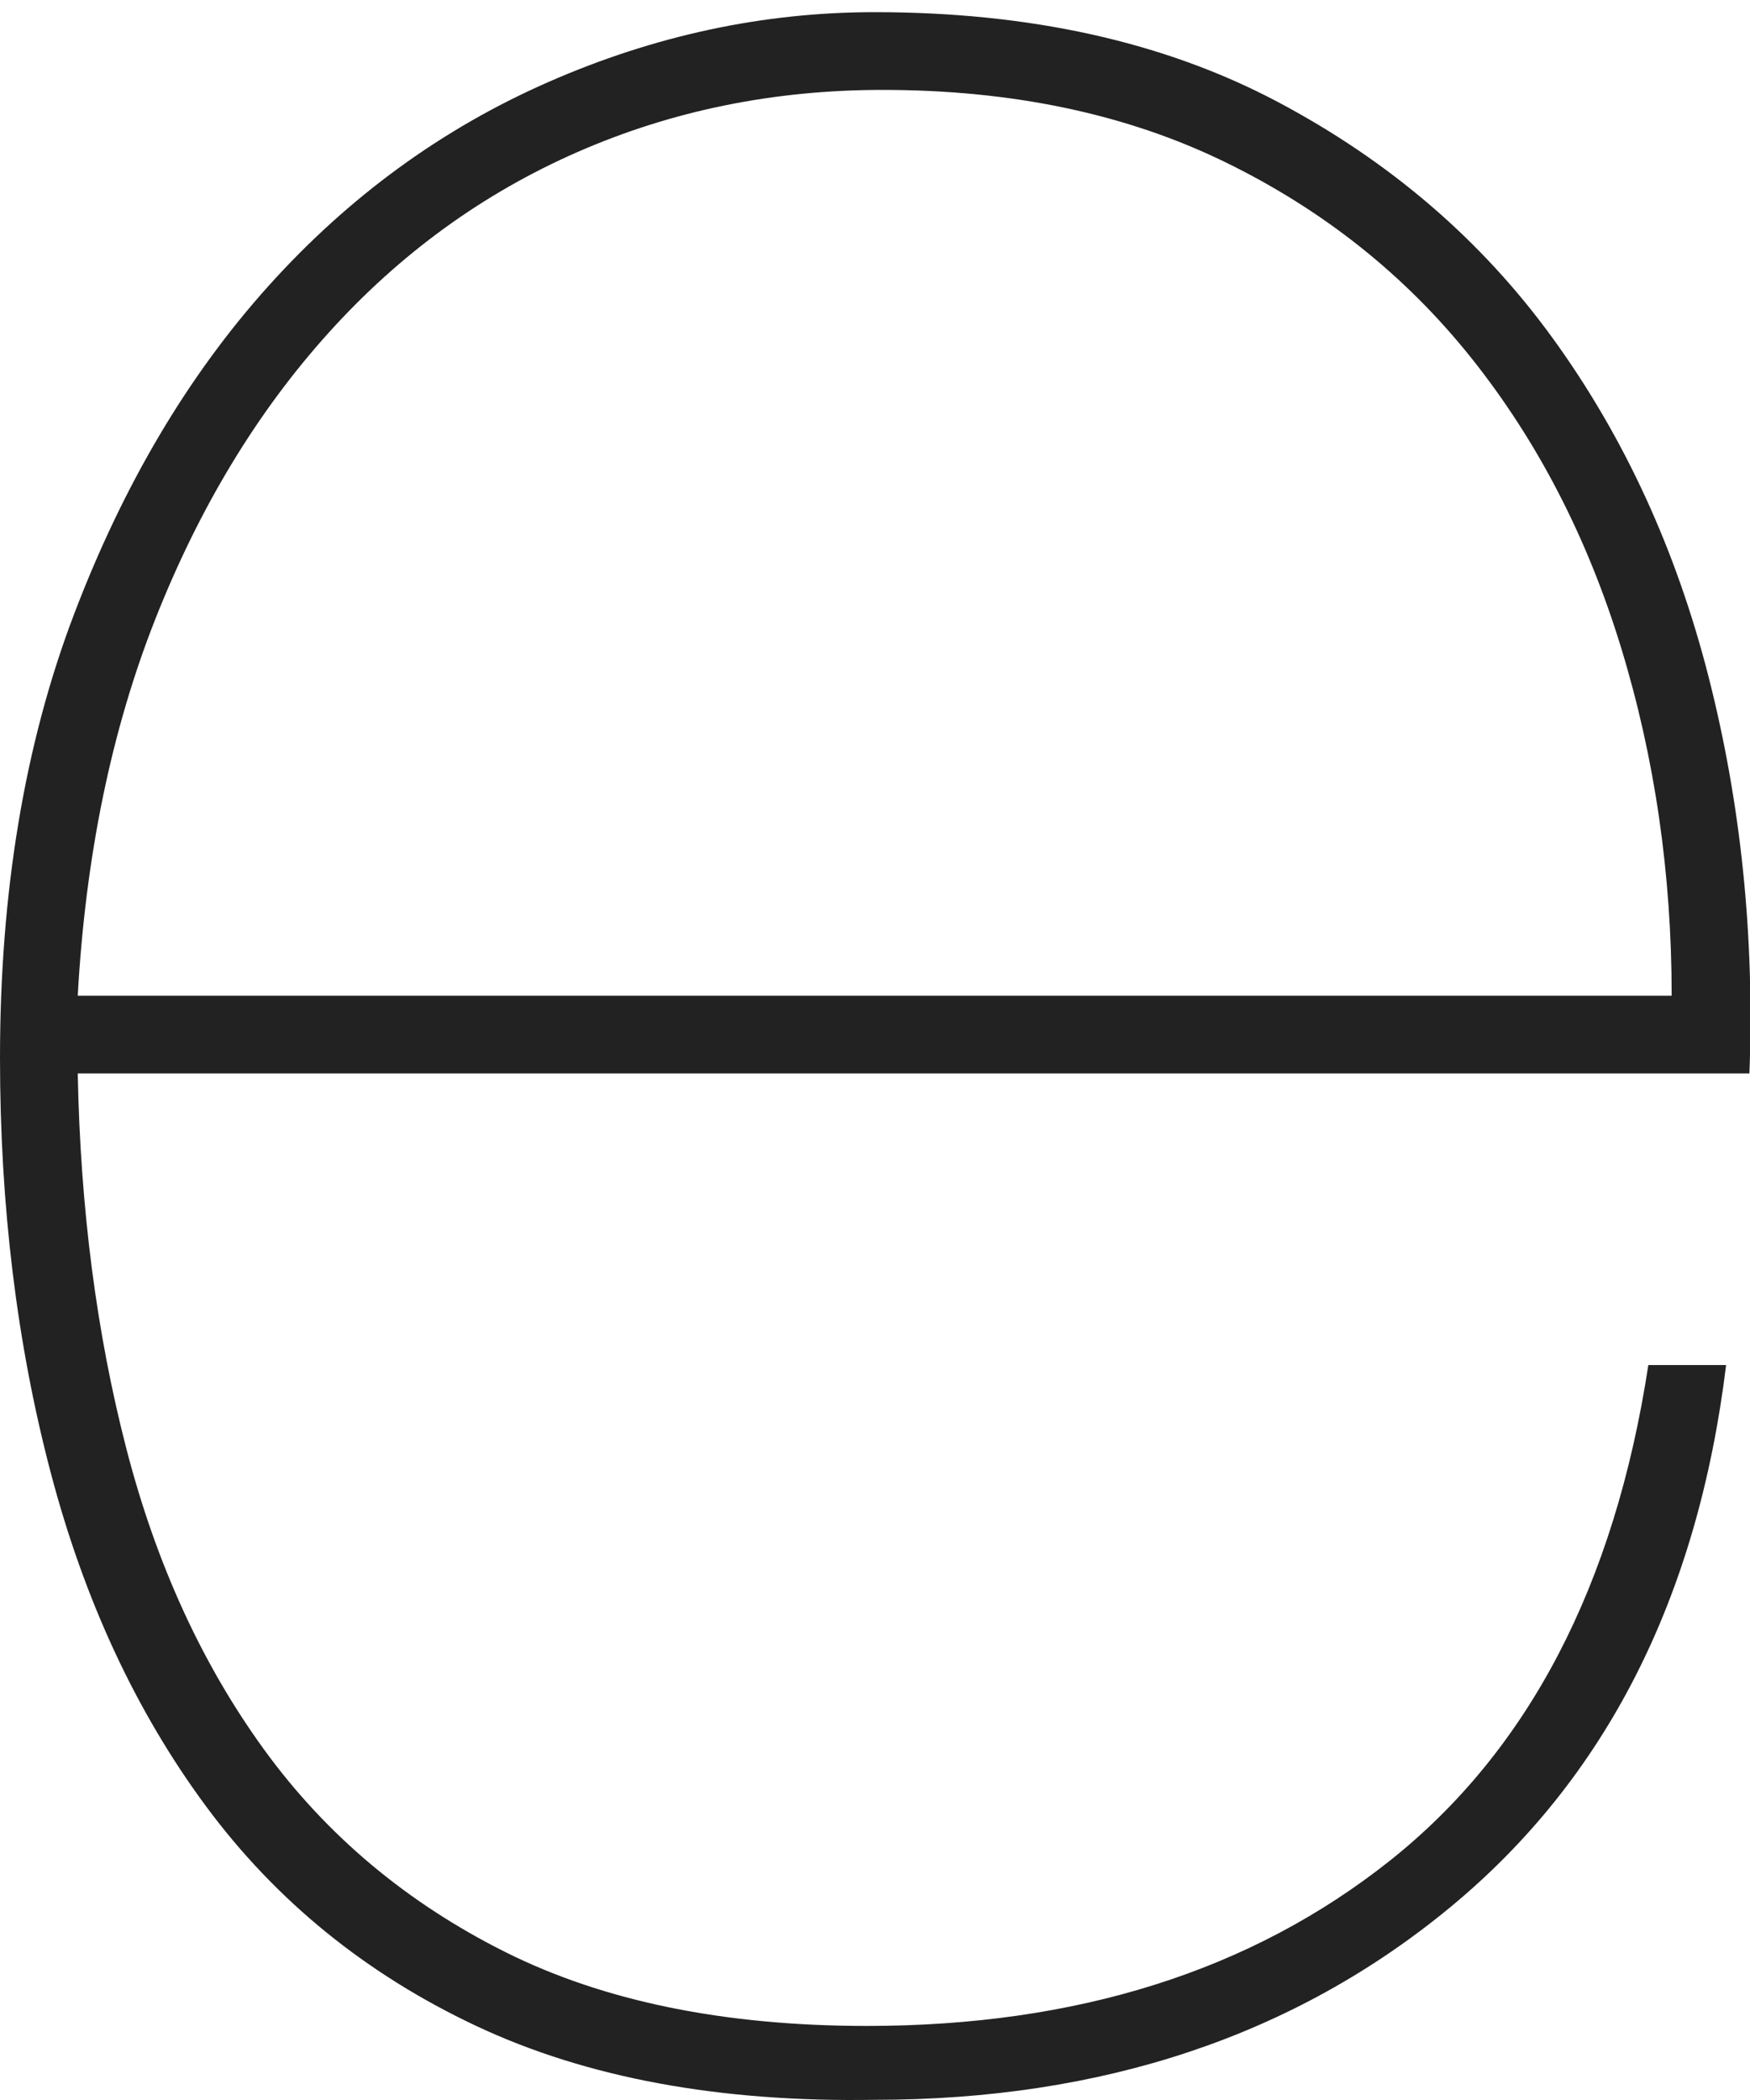 <?xml version="1.0" encoding="UTF-8" standalone="no"?>
<svg width="75px" height="90px" viewBox="0 0 75 90" version="1.1" xmlns="http://www.w3.org/2000/svg" xmlns:xlink="http://www.w3.org/1999/xlink" xmlns:sketch="http://www.bohemiancoding.com/sketch/ns">
    <!-- Generator: Sketch 3.4 (15575) - http://www.bohemiancoding.com/sketch -->
    <title>Fill 1</title>
    <desc>Created with Sketch.</desc>
    <defs></defs>
    <g id="Page-1" stroke="none" stroke-width="1" fill="none" fill-rule="evenodd" sketch:type="MSPage">
        <g sketch:type="MSLayerGroup" id="Fill-1" fill="#222222">
            <path d="M3.332,42.674 C3.665,36.676 4.776,31.289 6.664,26.513 C8.553,21.736 11.024,17.654 14.079,14.267 C17.133,10.879 20.687,8.296 24.742,6.519 C28.796,4.742 33.156,3.853 37.821,3.853 C43.375,3.853 48.262,4.881 52.483,6.936 C56.704,8.991 60.23,11.795 63.063,15.35 C65.895,18.904 68.033,23.041 69.477,27.762 C70.921,32.483 71.643,37.453 71.643,42.674 L3.332,42.674 Z M73.226,29.012 C71.837,23.569 69.616,18.737 66.561,14.517 C63.507,10.296 59.564,6.908 54.732,4.353 C49.9,1.798 44.152,0.521 37.488,0.521 C32.711,0.521 28.046,1.521 23.492,3.52 C18.938,5.519 14.939,8.435 11.496,12.267 C8.053,16.099 5.276,20.792 3.165,26.346 C1.055,31.9 0,38.231 0,45.34 C0,51.671 0.722,57.586 2.166,63.084 C3.61,68.582 5.831,73.358 8.83,77.413 C11.829,81.467 15.689,84.605 20.41,86.826 C25.13,89.048 30.823,90.103 37.488,89.992 C47.262,89.992 55.482,87.243 62.146,81.745 C68.811,76.246 72.754,68.499 73.976,58.502 L70.643,58.502 C69.199,67.944 65.506,75.025 59.564,79.745 C53.621,84.466 46.151,86.826 37.154,86.826 C31.045,86.826 25.88,85.771 21.659,83.661 C17.439,81.55 13.995,78.662 11.329,74.997 C8.664,71.331 6.692,67.027 5.415,62.084 C4.137,57.142 3.443,51.782 3.332,46.006 L74.975,46.006 C75.197,40.119 74.614,34.455 73.226,29.012 L73.226,29.012 Z" sketch:type="MSShapeGroup"></path>
        </g>
    </g>
</svg>
